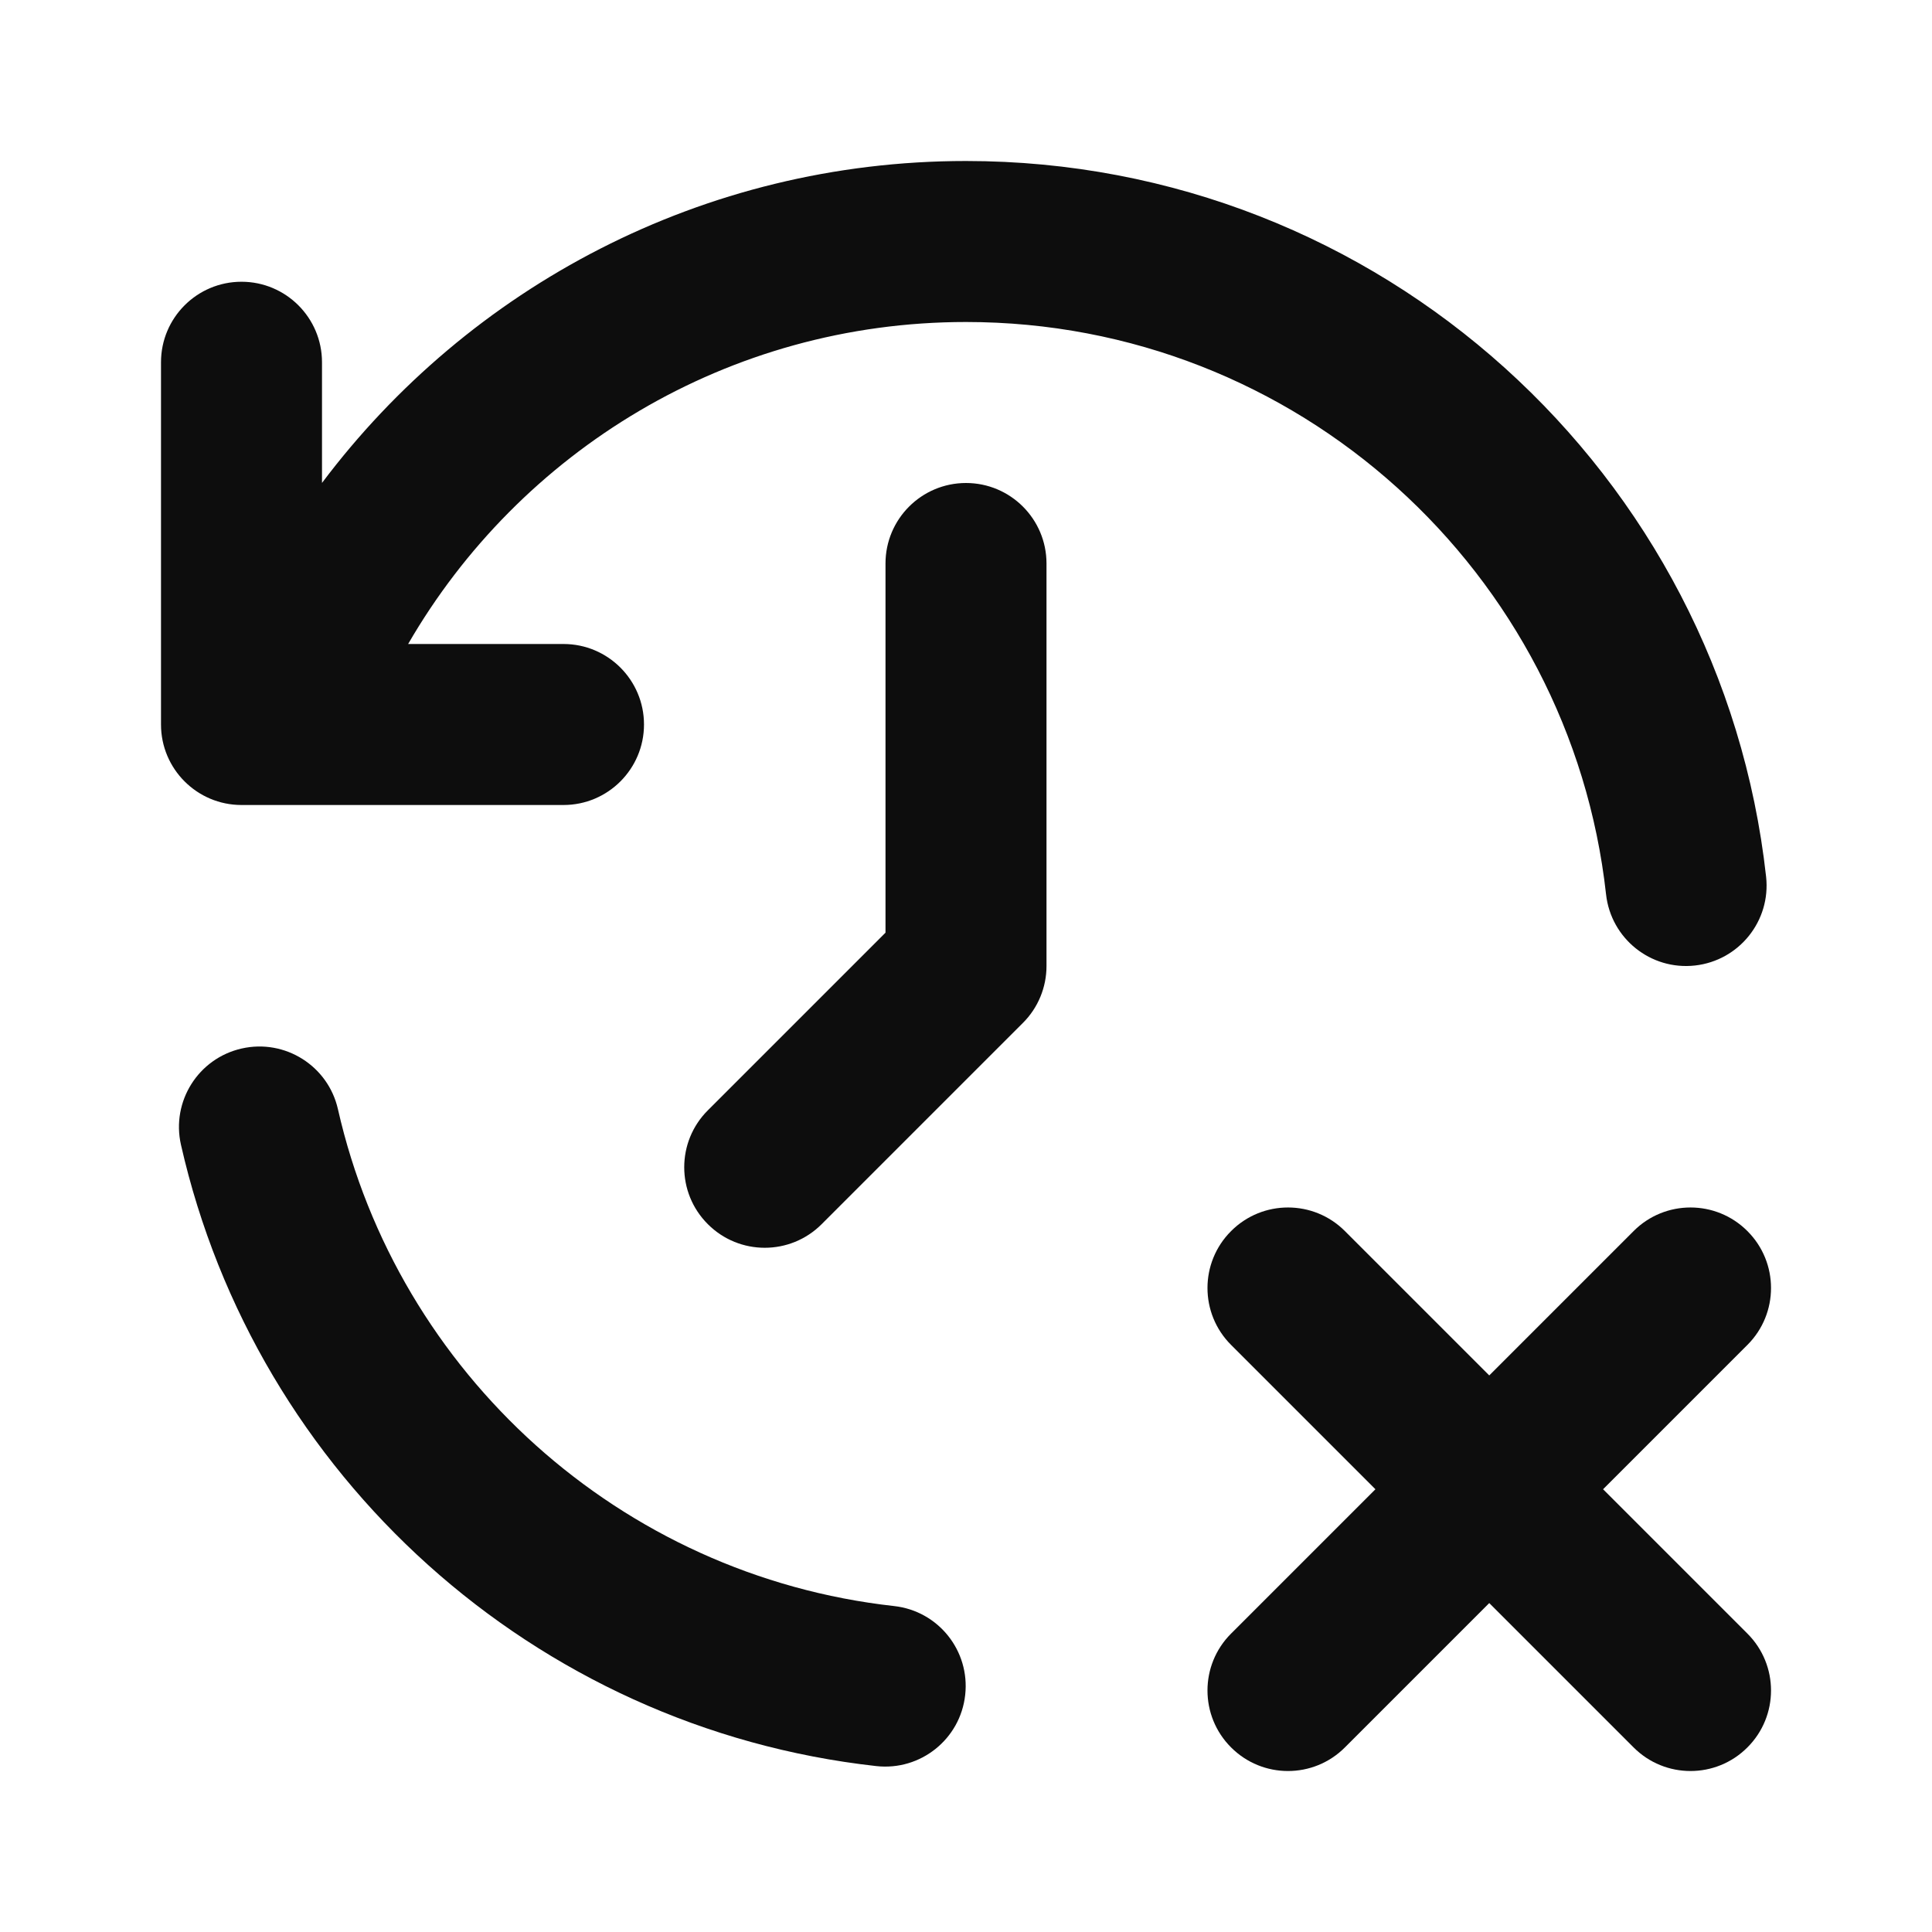 <svg width="24" height="24" viewBox="0 0 24 24" fill="none" xmlns="http://www.w3.org/2000/svg">
<path d="M4 5.999V4.5C4 3.948 3.552 3.5 3 3.5C2.448 3.5 2 3.948 2 4.5V9C2 9.552 2.448 10 3 10H7C7.552 10 8 9.552 8 9C8 8.448 7.552 8 7 8H5.07C6.454 5.607 9.04 4 12 4C16.117 4 19.509 7.111 19.951 11.11C20.012 11.659 20.506 12.055 21.055 11.994C21.604 11.933 22 11.439 21.939 10.89C21.386 5.889 17.148 2 12 2C8.728 2 5.824 3.572 4 5.999ZM12 6C12.552 6 13 6.448 13 7V12C13 12.265 12.895 12.52 12.707 12.707L10.207 15.207C9.817 15.598 9.183 15.598 8.793 15.207C8.402 14.817 8.402 14.183 8.793 13.793L11 11.586V7C11 6.448 11.448 6 12 6ZM3.002 13.025C3.54 12.903 4.076 13.24 4.198 13.779C4.942 17.058 7.704 19.573 11.107 19.951C11.656 20.012 12.051 20.506 11.99 21.055C11.93 21.604 11.435 22 10.886 21.939C6.627 21.466 3.178 18.323 2.248 14.221C2.126 13.683 2.463 13.147 3.002 13.025Z" fill="#0D0D0D"/>
<path d="M15.293 15.293C15.683 14.902 16.317 14.902 16.707 15.293L18.5 17.086L20.293 15.293C20.683 14.902 21.317 14.902 21.707 15.293C22.098 15.683 22.098 16.317 21.707 16.707L19.914 18.5L21.707 20.293C22.098 20.683 22.098 21.317 21.707 21.707C21.317 22.098 20.683 22.098 20.293 21.707L18.5 19.914L16.707 21.707C16.317 22.098 15.683 22.098 15.293 21.707C14.902 21.317 14.902 20.683 15.293 20.293L17.086 18.5L15.293 16.707C14.902 16.317 14.902 15.683 15.293 15.293Z" fill="#0D0D0D"/>
</svg>
